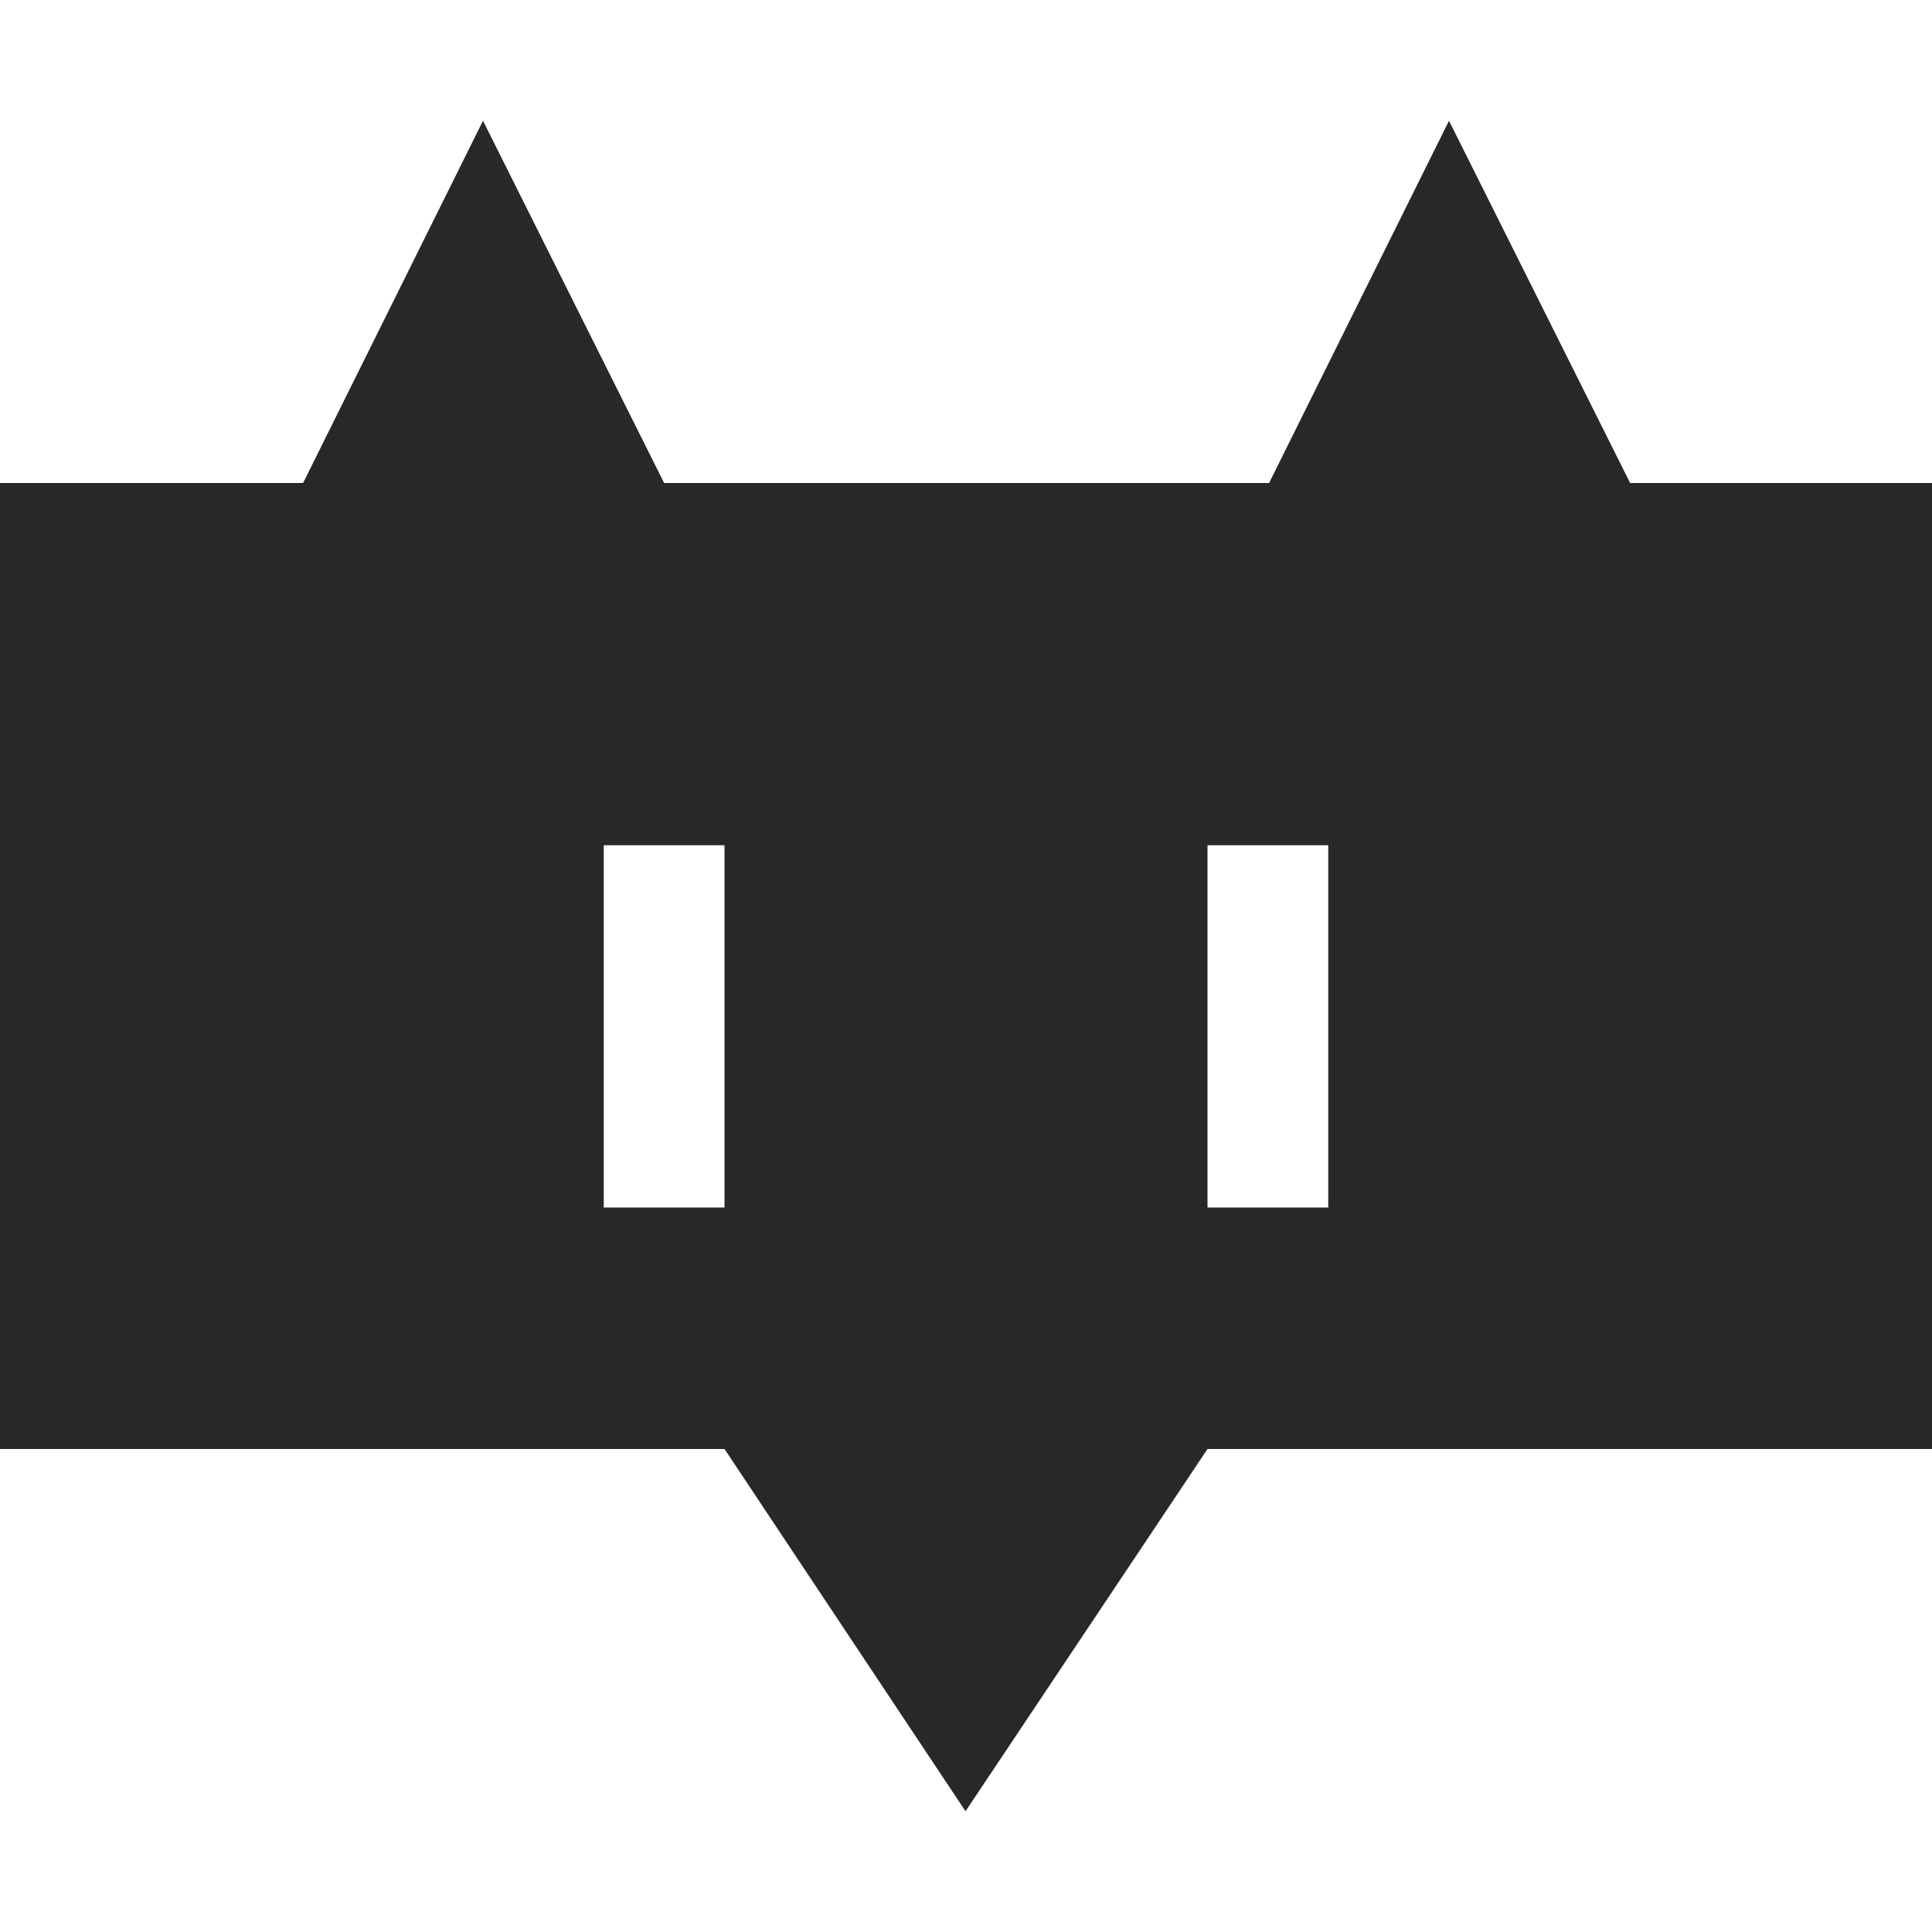 <svg width="16" height="16" version="1.1" xmlns="http://www.w3.org/2000/svg">
  <defs>
    <style id="current-color-scheme" type="text/css">.ColorScheme-Text { color:#282828; } .ColorScheme-Highlight { color:#458588; }</style>
  </defs>
  <path class="ColorScheme-Text" d="m4 1-1.49 3h-2.51v8h6l1.996 3 2.004-3h6v-8h-2.5l-1.5-3-1.49 3h-5.01zm1 6h1v3h-1zm5 0h1v3h-1z" fill="currentColor"/>
</svg>

